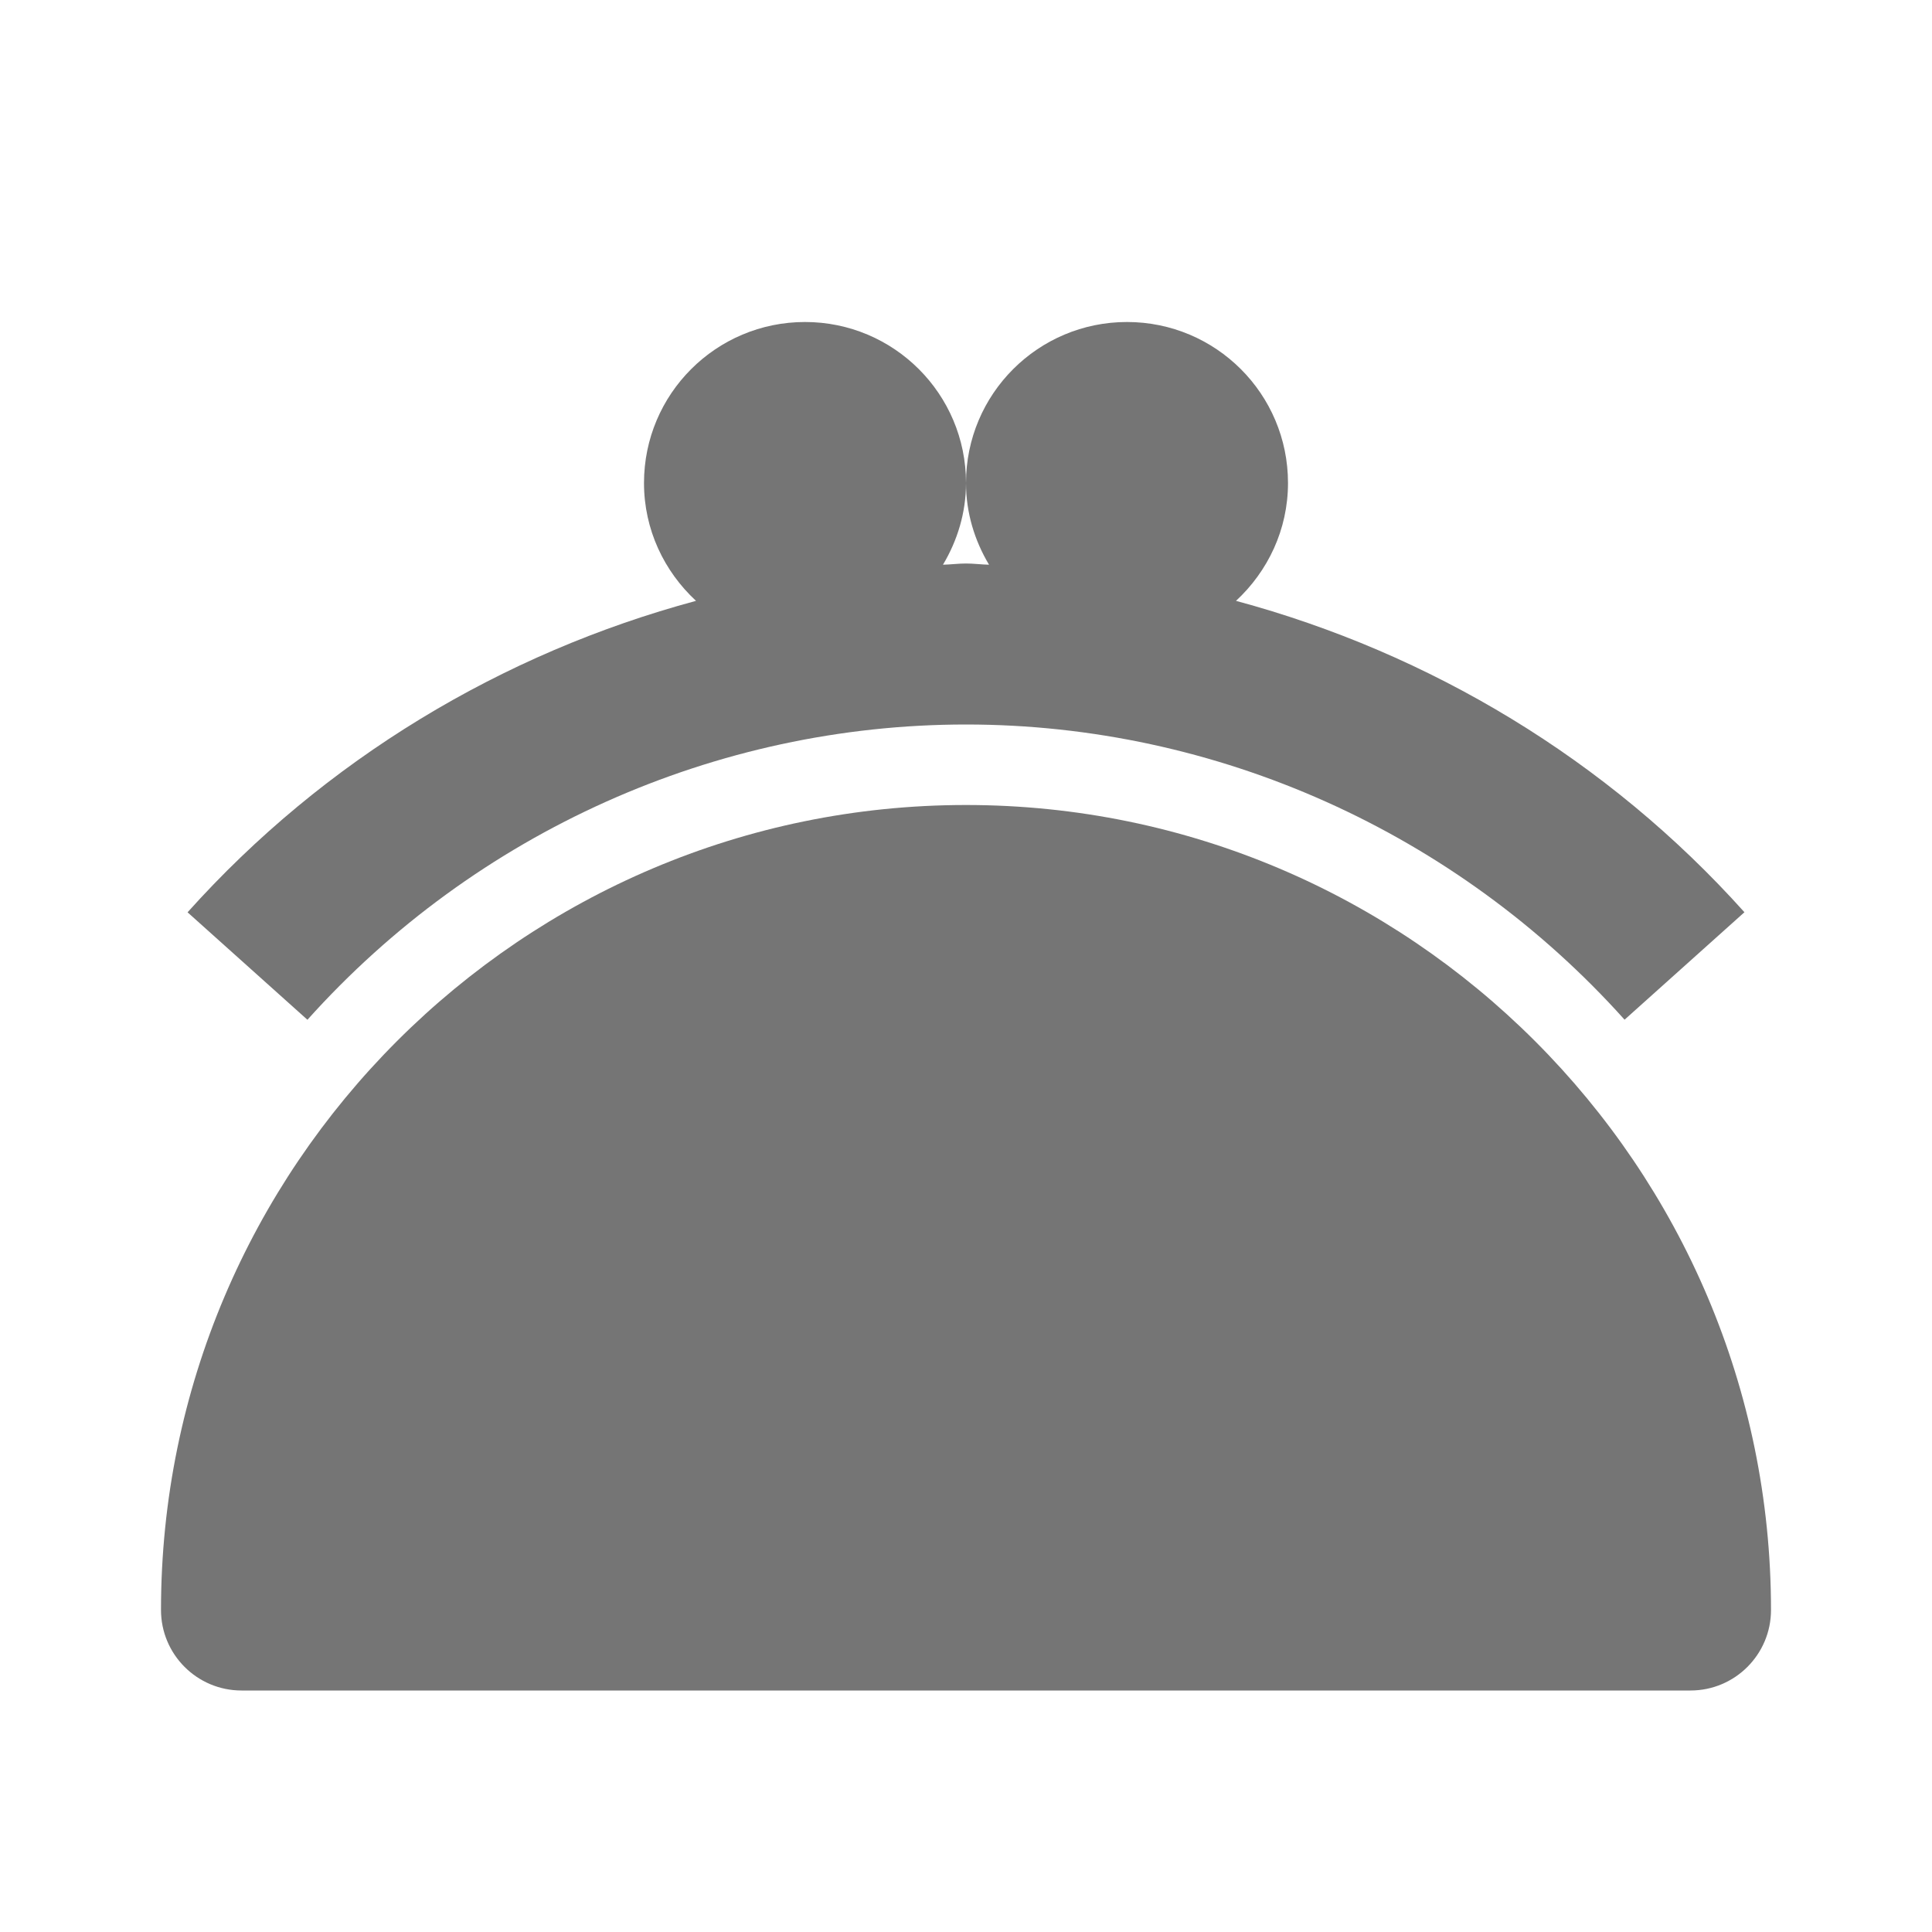 <?xml version="1.0" encoding="utf-8"?>
<!-- Generator: Adobe Illustrator 17.1.0, SVG Export Plug-In . SVG Version: 6.00 Build 0)  -->
<!DOCTYPE svg PUBLIC "-//W3C//DTD SVG 1.1//EN" "http://www.w3.org/Graphics/SVG/1.1/DTD/svg11.dtd">
<svg version="1.1" xmlns="http://www.w3.org/2000/svg" xmlns:xlink="http://www.w3.org/1999/xlink" x="0px" y="0px" width="24px"
	 height="24px" viewBox="0 0 24 24" enable-background="new 0 0 24 24" xml:space="preserve">
<g id="Frame_-_24px">
	<rect fill="none" width="24" height="24"/>
</g>
<g id="Filled_Icons">
	<g>
		<path fill="#757575" d="M12,10C6.486,10,2,14.486,2,20c0,0.552,0.448,1,1,1h18c0.552,0,1-0.448,1-1C22,14.486,17.514,10,12,10z"/>
		<path fill="#757575" d="M12,9c3.109,0,6.091,1.337,8.181,3.667l1.489-1.335c-1.701-1.897-3.908-3.219-6.316-3.868
			C15.749,7.098,16,6.58,16,6c0-1.106-0.896-2-2-2s-2,0.894-2,2c0,0.372,0.108,0.717,0.286,1.015C12.19,7.013,12.096,7,12,7
			s-0.19,0.013-0.286,0.015C11.892,6.717,12,6.372,12,6c0-1.106-0.896-2-2-2S8,4.894,8,6c0,0.58,0.251,1.098,0.646,1.464
			C6.238,8.113,4.031,9.436,2.33,11.333l1.489,1.335C5.909,10.337,8.891,9,12,9z"/>
	</g>
</g>
</svg>
